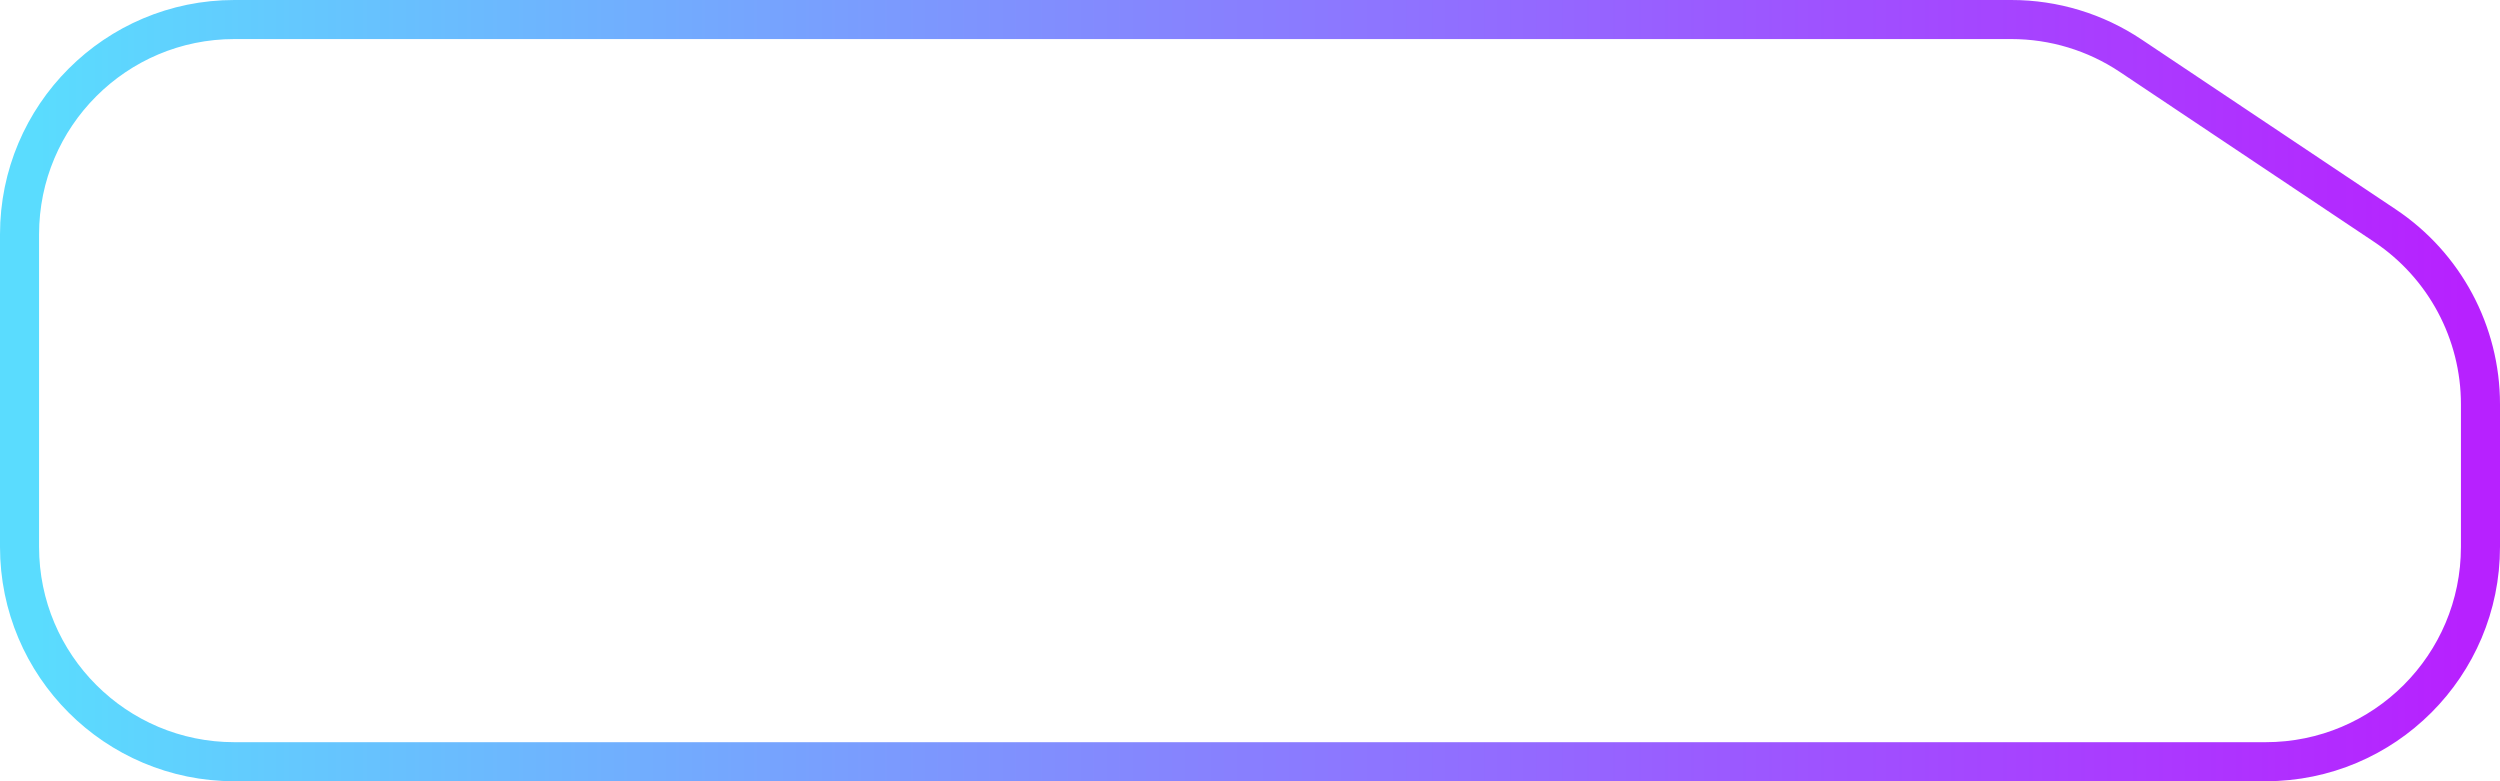 <?xml version="1.0" encoding="UTF-8"?>
<svg width="128px" height="40px" viewBox="0 0 128 40" version="1.1" xmlns="http://www.w3.org/2000/svg" xmlns:xlink="http://www.w3.org/1999/xlink">
    <title>base_btn</title>
    <defs>
        <linearGradient x1="100%" y1="50%" x2="-1.70349845e-13%" y2="50%" id="linearGradient-1">
            <stop stop-color="#B721FF" offset="0%"></stop>
            <stop stop-color="#5ADCFE" offset="100%"></stop>
        </linearGradient>
    </defs>
    <g id="Market+Lend" stroke="none" stroke-width="1" fill="none" fill-rule="evenodd">
        <g id="Market-1" transform="translate(-296, -679)" stroke="url(#linearGradient-1)" stroke-width="2">
            <g id="编组" transform="translate(272, 104)">
                <g id="Text" transform="translate(24, 407)">
                    <g id="base-btn" transform="translate(0, 168)">
                        <path d="M102.984,1 C105.16,1 107.287,1.645 109.096,2.855 L109.096,2.855 L122.112,11.554 C125.166,13.595 127,17.026 127,20.699 L127,20.699 L127,28 C127,31.038 125.769,33.788 123.778,35.778 C121.788,37.769 119.038,39 116,39 L116,39 L12,39 C8.962,39 6.212,37.769 4.222,35.778 C2.231,33.788 1,31.038 1,28 L1,28 L1,12 C1,8.962 2.231,6.212 4.222,4.222 C6.212,2.231 8.962,1 12,1 L12,1 Z"></path>
                    </g>
                </g>
            </g>
        </g>
    </g>
</svg>